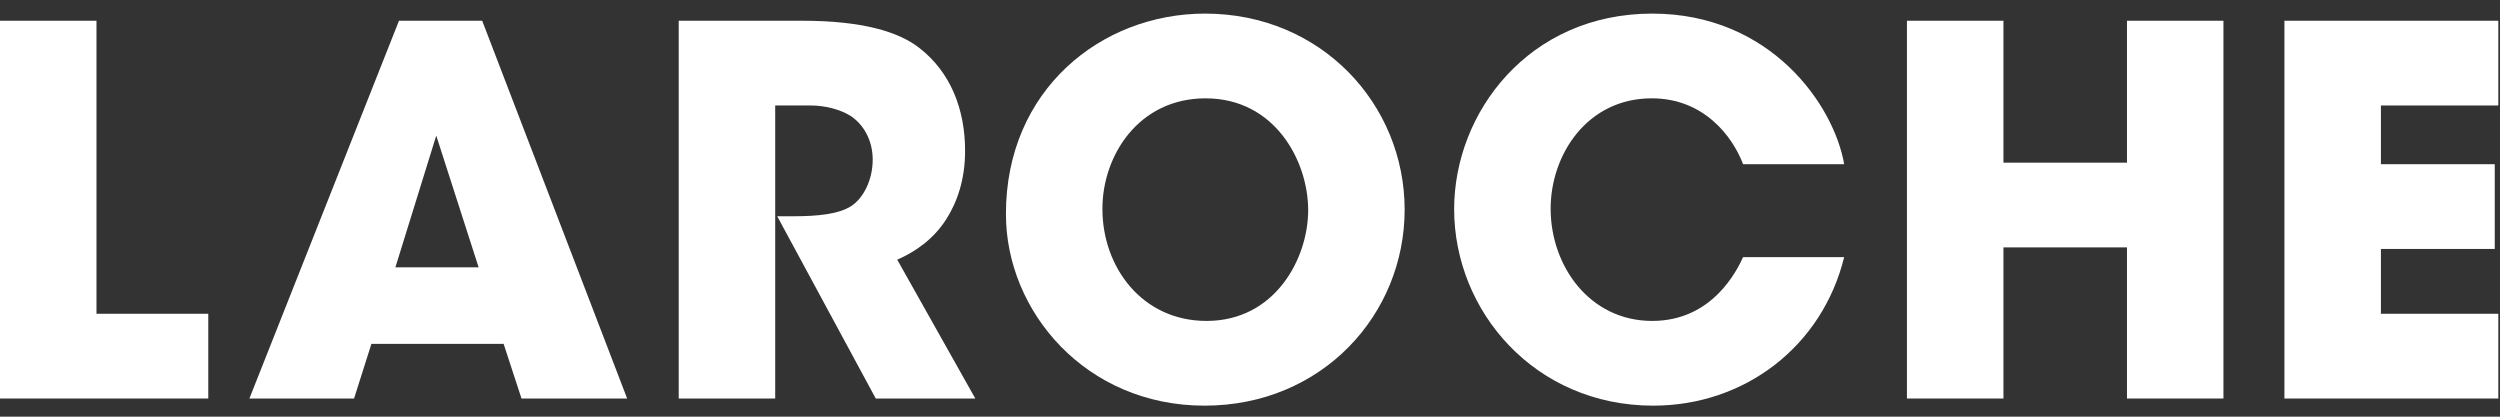 <?xml version="1.0" encoding="UTF-8"?>
<svg width="138px" height="23px" viewBox="0 0 138 23" version="1.1" xmlns="http://www.w3.org/2000/svg" xmlns:xlink="http://www.w3.org/1999/xlink">
    <rect x="0" y="0" width="138" height="23" fill="#333333" stroke="none"/>
    <!-- Generator: Sketch 45.2 (43514) - http://www.bohemiancoding.com/sketch -->
    <title>Group 6</title>
    <desc>Created with Sketch.</desc>
    <defs></defs>
    <g id="Desktop" stroke="none" stroke-width="1" fill="none" fill-rule="evenodd">
        <g id="Homepage" transform="translate(-70, -58)" fill="#FFFFFF">
            <g id="Group-6" transform="translate(70, 58)">
                <polygon id="Fill-1" points="0 1.145 0 21.998 11.497 21.998 11.497 17.32 5.326 17.32 5.326 1.145"></polygon>
                <path d="M22.024,1.145 L13.767,21.998 L19.544,21.998 L20.502,18.982 L27.8,18.982 L28.787,21.998 L34.619,21.998 L26.617,1.145 L22.024,1.145 Z M24.081,7.486 L26.42,14.756 L21.826,14.756 L24.081,7.486 Z" id="Fill-2"></path>
                <path d="M37.465,1.145 L44.285,1.145 C47.554,1.145 49.582,1.737 50.738,2.639 C52.485,3.991 53.273,6.049 53.273,8.331 C53.273,9.937 52.823,11.177 52.231,12.107 C51.527,13.206 50.512,13.91 49.526,14.333 L53.837,21.998 L48.342,21.998 L42.903,11.938 L43.777,11.938 C45.13,11.938 46.285,11.825 46.99,11.374 C47.638,10.952 48.173,9.965 48.173,8.81 C48.173,7.711 47.638,6.837 46.933,6.387 C46.341,6.02 45.496,5.823 44.764,5.823 L42.791,5.823 L42.791,21.998 L37.465,21.998 L37.465,1.145 Z" id="Fill-3"></path>
                <path d="M60.854,11.543 C60.854,14.727 63.024,17.715 66.603,17.715 C70.379,17.715 72.211,14.277 72.211,11.6 C72.211,8.894 70.379,5.428 66.546,5.428 C62.855,5.428 60.854,8.585 60.854,11.516 L60.854,11.543 Z M55.528,11.797 C55.528,4.978 60.77,0.751 66.518,0.751 C72.943,0.751 77.536,5.767 77.536,11.571 C77.536,17.376 72.971,22.392 66.49,22.392 C59.924,22.392 55.528,17.18 55.528,11.825 L55.528,11.797 Z" id="Fill-5"></path>
                <path d="M101.798,14.192 C100.586,19.124 96.303,22.392 91.259,22.392 C84.721,22.392 80.269,17.18 80.269,11.543 C80.269,6.218 84.383,0.751 91.203,0.751 C97.74,0.751 101.234,5.795 101.798,9.063 L96.219,9.063 C95.627,7.513 94.049,5.428 91.175,5.428 C87.596,5.428 85.595,8.557 85.595,11.515 C85.595,14.671 87.737,17.715 91.203,17.715 C94.528,17.715 95.881,14.925 96.219,14.192 L101.798,14.192 Z" id="Fill-7"></path>
                <polygon id="Fill-10" points="105.263 21.998 105.263 1.145 110.59 1.145 110.59 8.979 117.409 8.979 117.409 1.145 122.734 1.145 122.734 21.998 117.409 21.998 117.409 13.656 110.59 13.656 110.59 21.998"></polygon>
                <polygon id="Fill-12" points="126.1 1.145 137.907 1.145 137.907 5.823 131.426 5.823 131.426 9.064 137.71 9.064 137.71 13.742 131.426 13.742 131.426 17.32 137.907 17.32 137.907 21.998 126.1 21.998"></polygon>
            </g>
        </g>
    </g>
</svg>